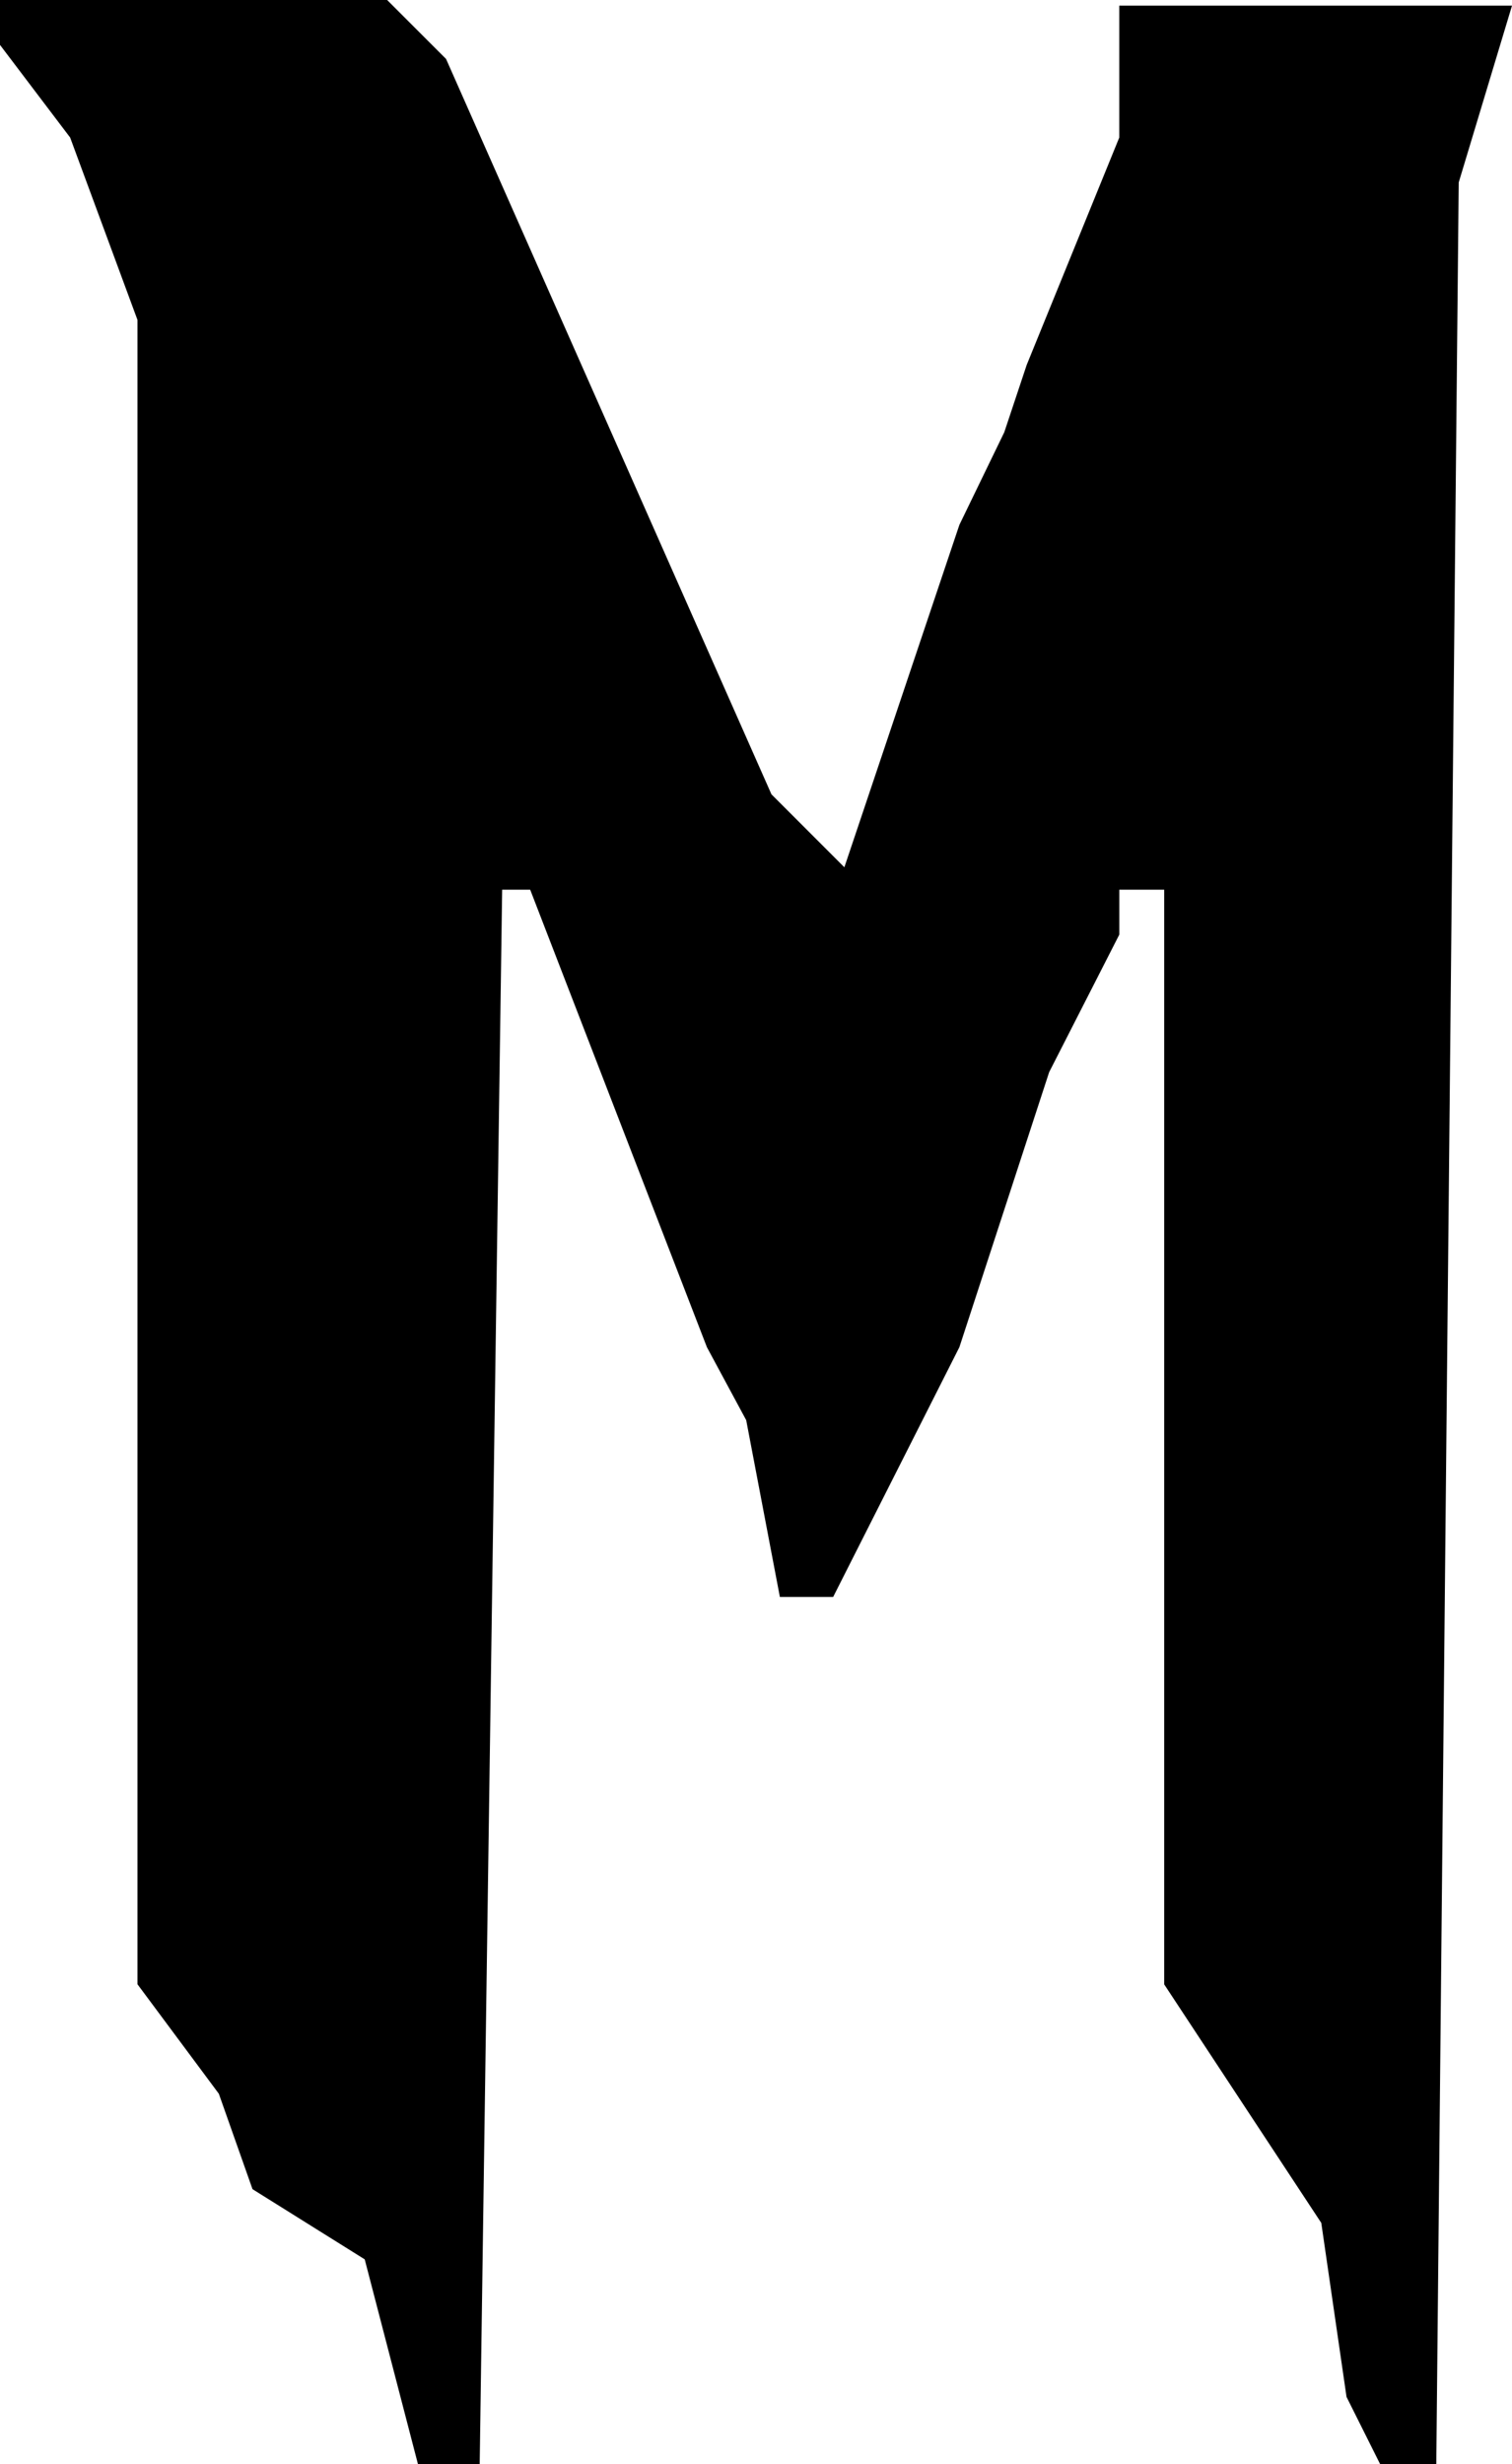 <?xml version="1.0" encoding="UTF-8" standalone="no"?>
<!-- Created with Inkscape (http://www.inkscape.org/) -->

<svg
   width="38.029mm"
   height="61.948mm"
   viewBox="0 0 38.029 61.948"
   version="1.1"
   id="svg1"
   xmlns="http://www.w3.org/2000/svg"
   xmlns:svg="http://www.w3.org/2000/svg">
  <defs
     id="defs1" />
  <g
     id="layer1"
     transform="translate(-45.791,-36.8)">
    <path
       d="m 54.964,93.597 -2.822,-1.764 -0.847,-2.399 -2.046,-2.752 V 44.843 L 47.555,40.257 45.791,37.929 v -1.129 h 9.737 l 1.482,1.482 8.184,18.486 1.834,1.834 2.893,-8.608 1.129,-2.328 0.564,-1.693 2.328,-5.715 v -3.316 h 9.878 L 82.48,41.386 81.916,98.748 h -1.411 l -0.847,-1.693 -0.635,-4.374 -3.951,-5.997 V 59.166 h -1.129 v 1.129 l -1.764,3.457 -2.258,6.914 -3.175,6.279 H 65.406 L 64.559,72.501 63.571,70.667 59.126,59.166 H 58.421 L 57.856,98.748 h -1.552 z"
       id="text2"
       style="font-size:70.556px;font-family:'THE AMAZING SPIDER-MAN';-inkscape-font-specification:'THE AMAZING SPIDER-MAN';text-align:center;text-anchor:middle;stroke-width:0.265"
       aria-label="M" />
  </g>
</svg>
